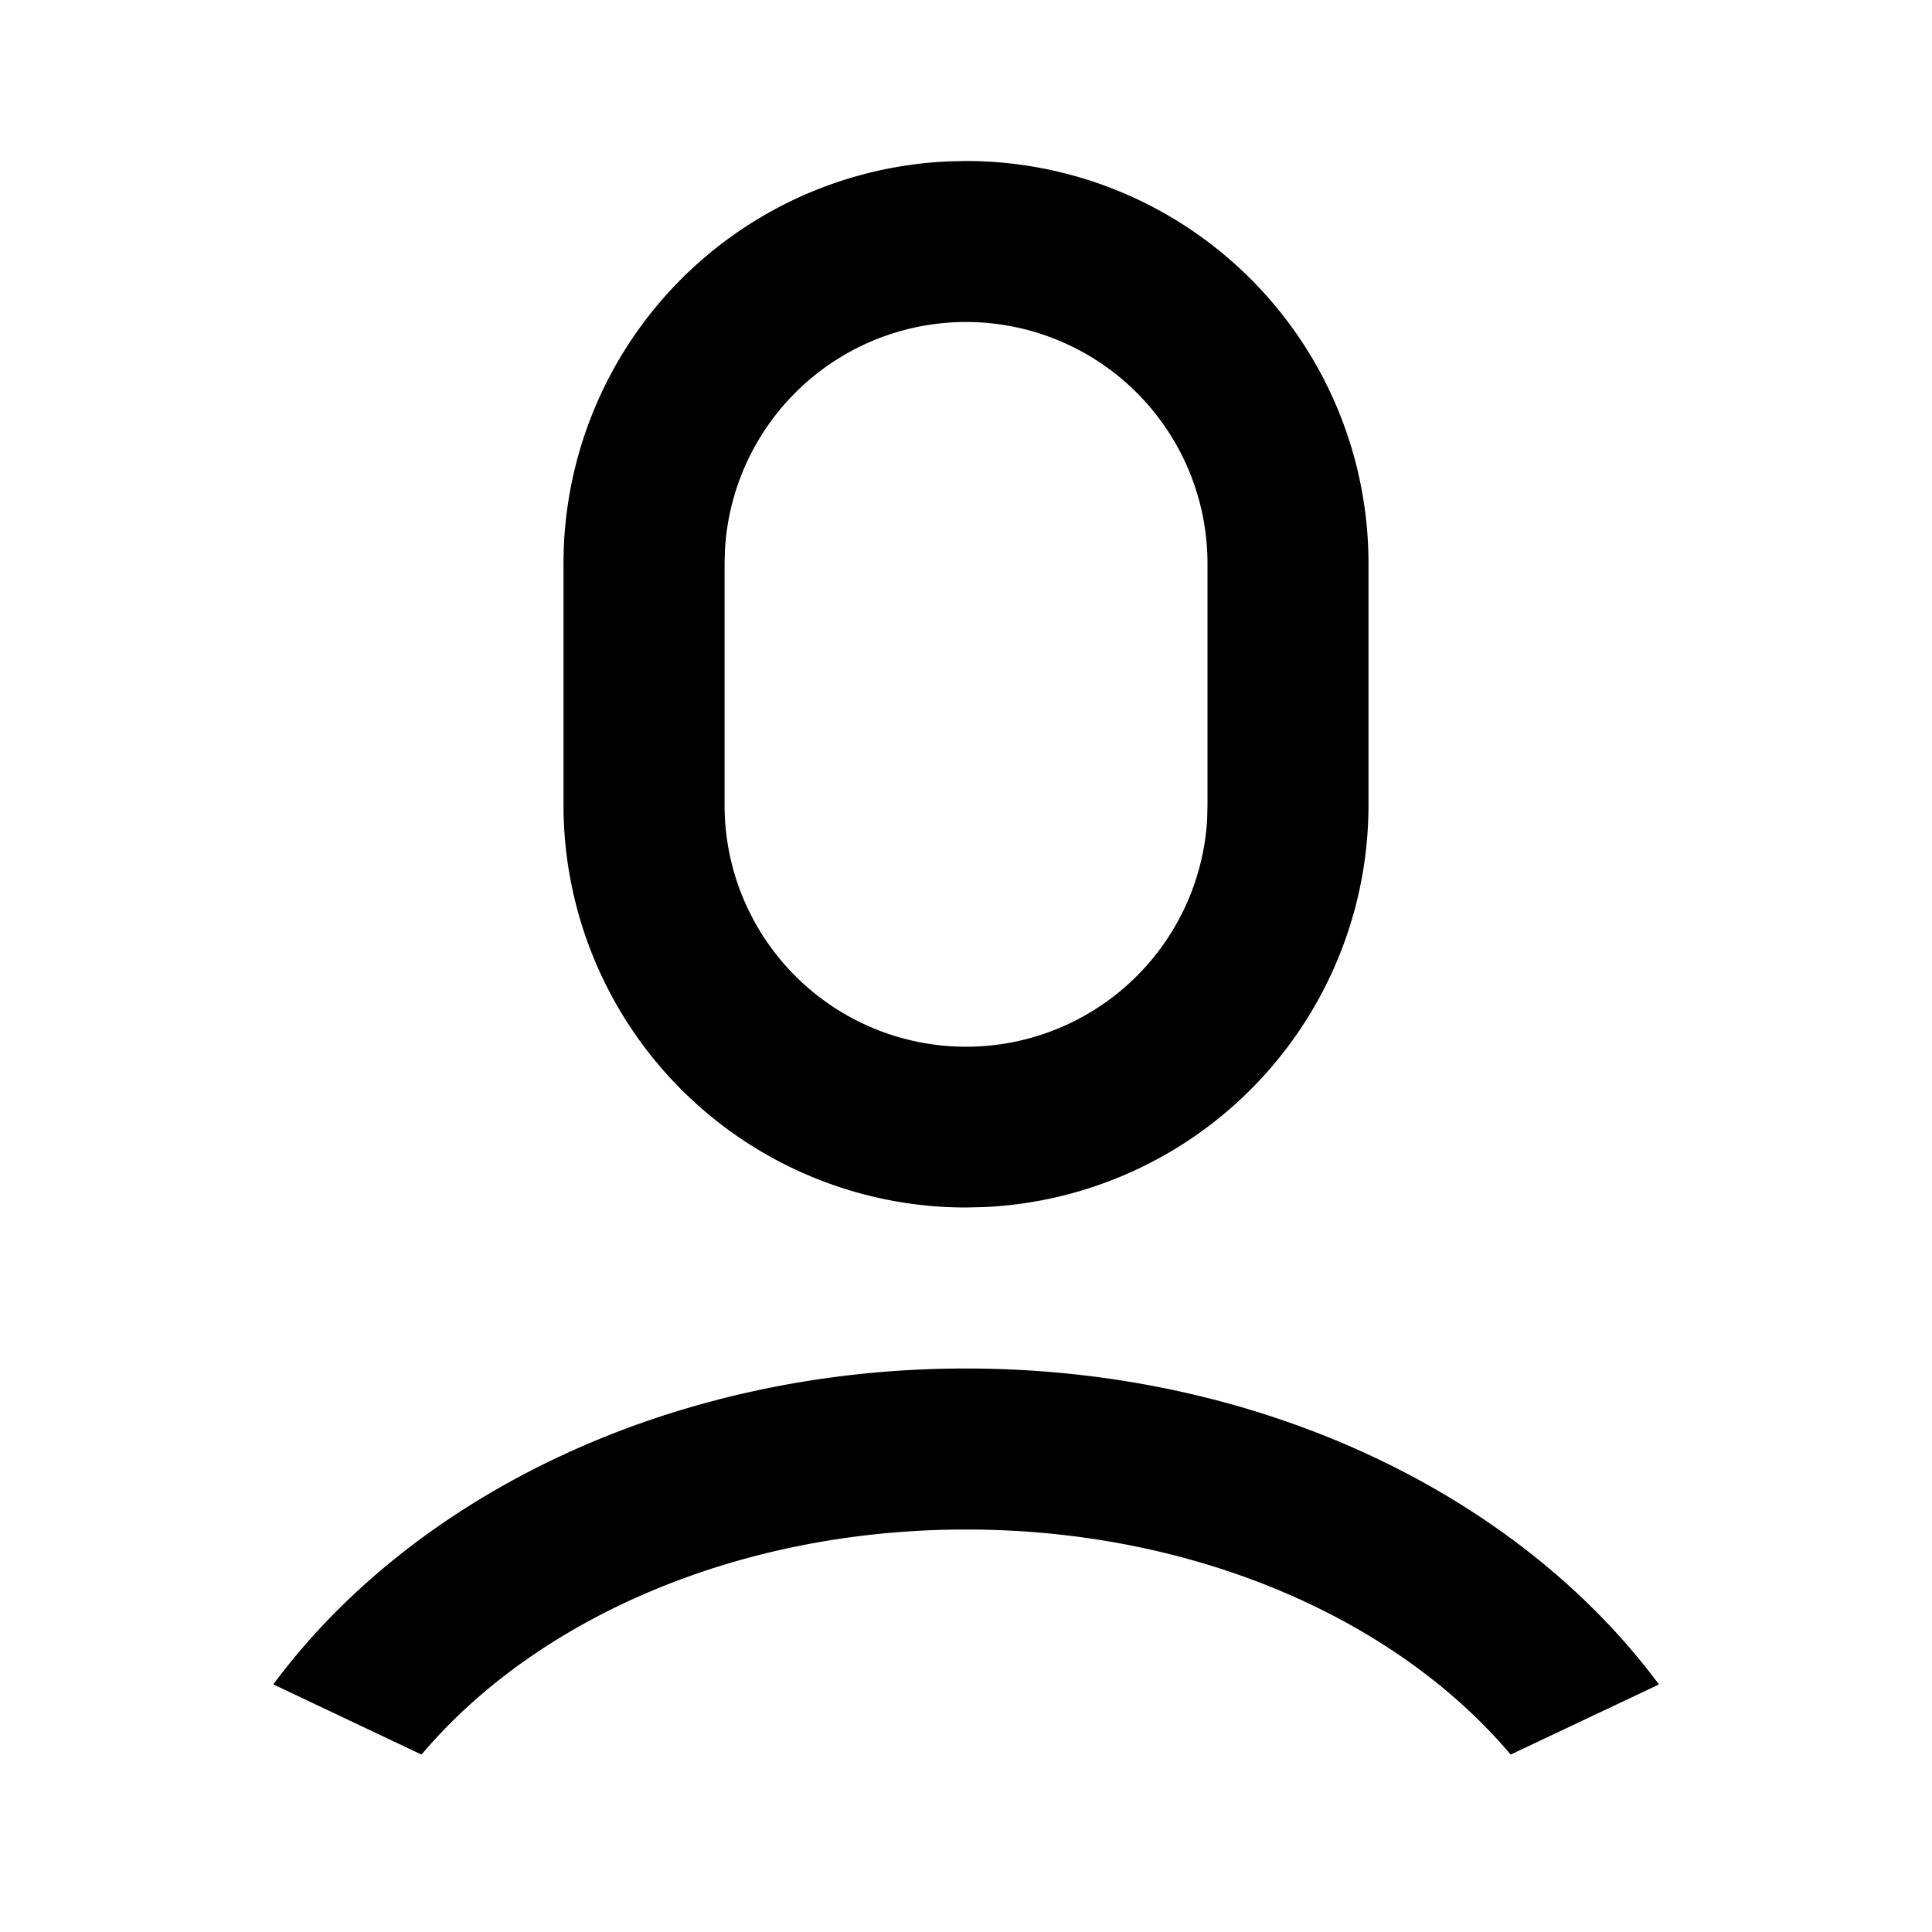 <svg viewBox="0 0 24 24" xmlns="http://www.w3.org/2000/svg" width="20" height="20"><path d="M12 17c3.663 0 6.866 1.575 8.608 3.925l-1.842.871C17.348 20.116 14.848 19 12.001 19c-2.848 0-5.347 1.116-6.765 2.796l-1.841-.872C5.137 18.574 8.339 17 12 17zm0-15a5 5 0 015 5v3a5 5 0 01-4.782 4.995L12 15a5 5 0 01-5-5V7a5 5 0 014.783-4.995L12.001 2zm0 2a3 3 0 00-2.994 2.824L9.001 7v3a3 3 0 005.995.176L15 10V7a3 3 0 00-3-3z"/></svg>
